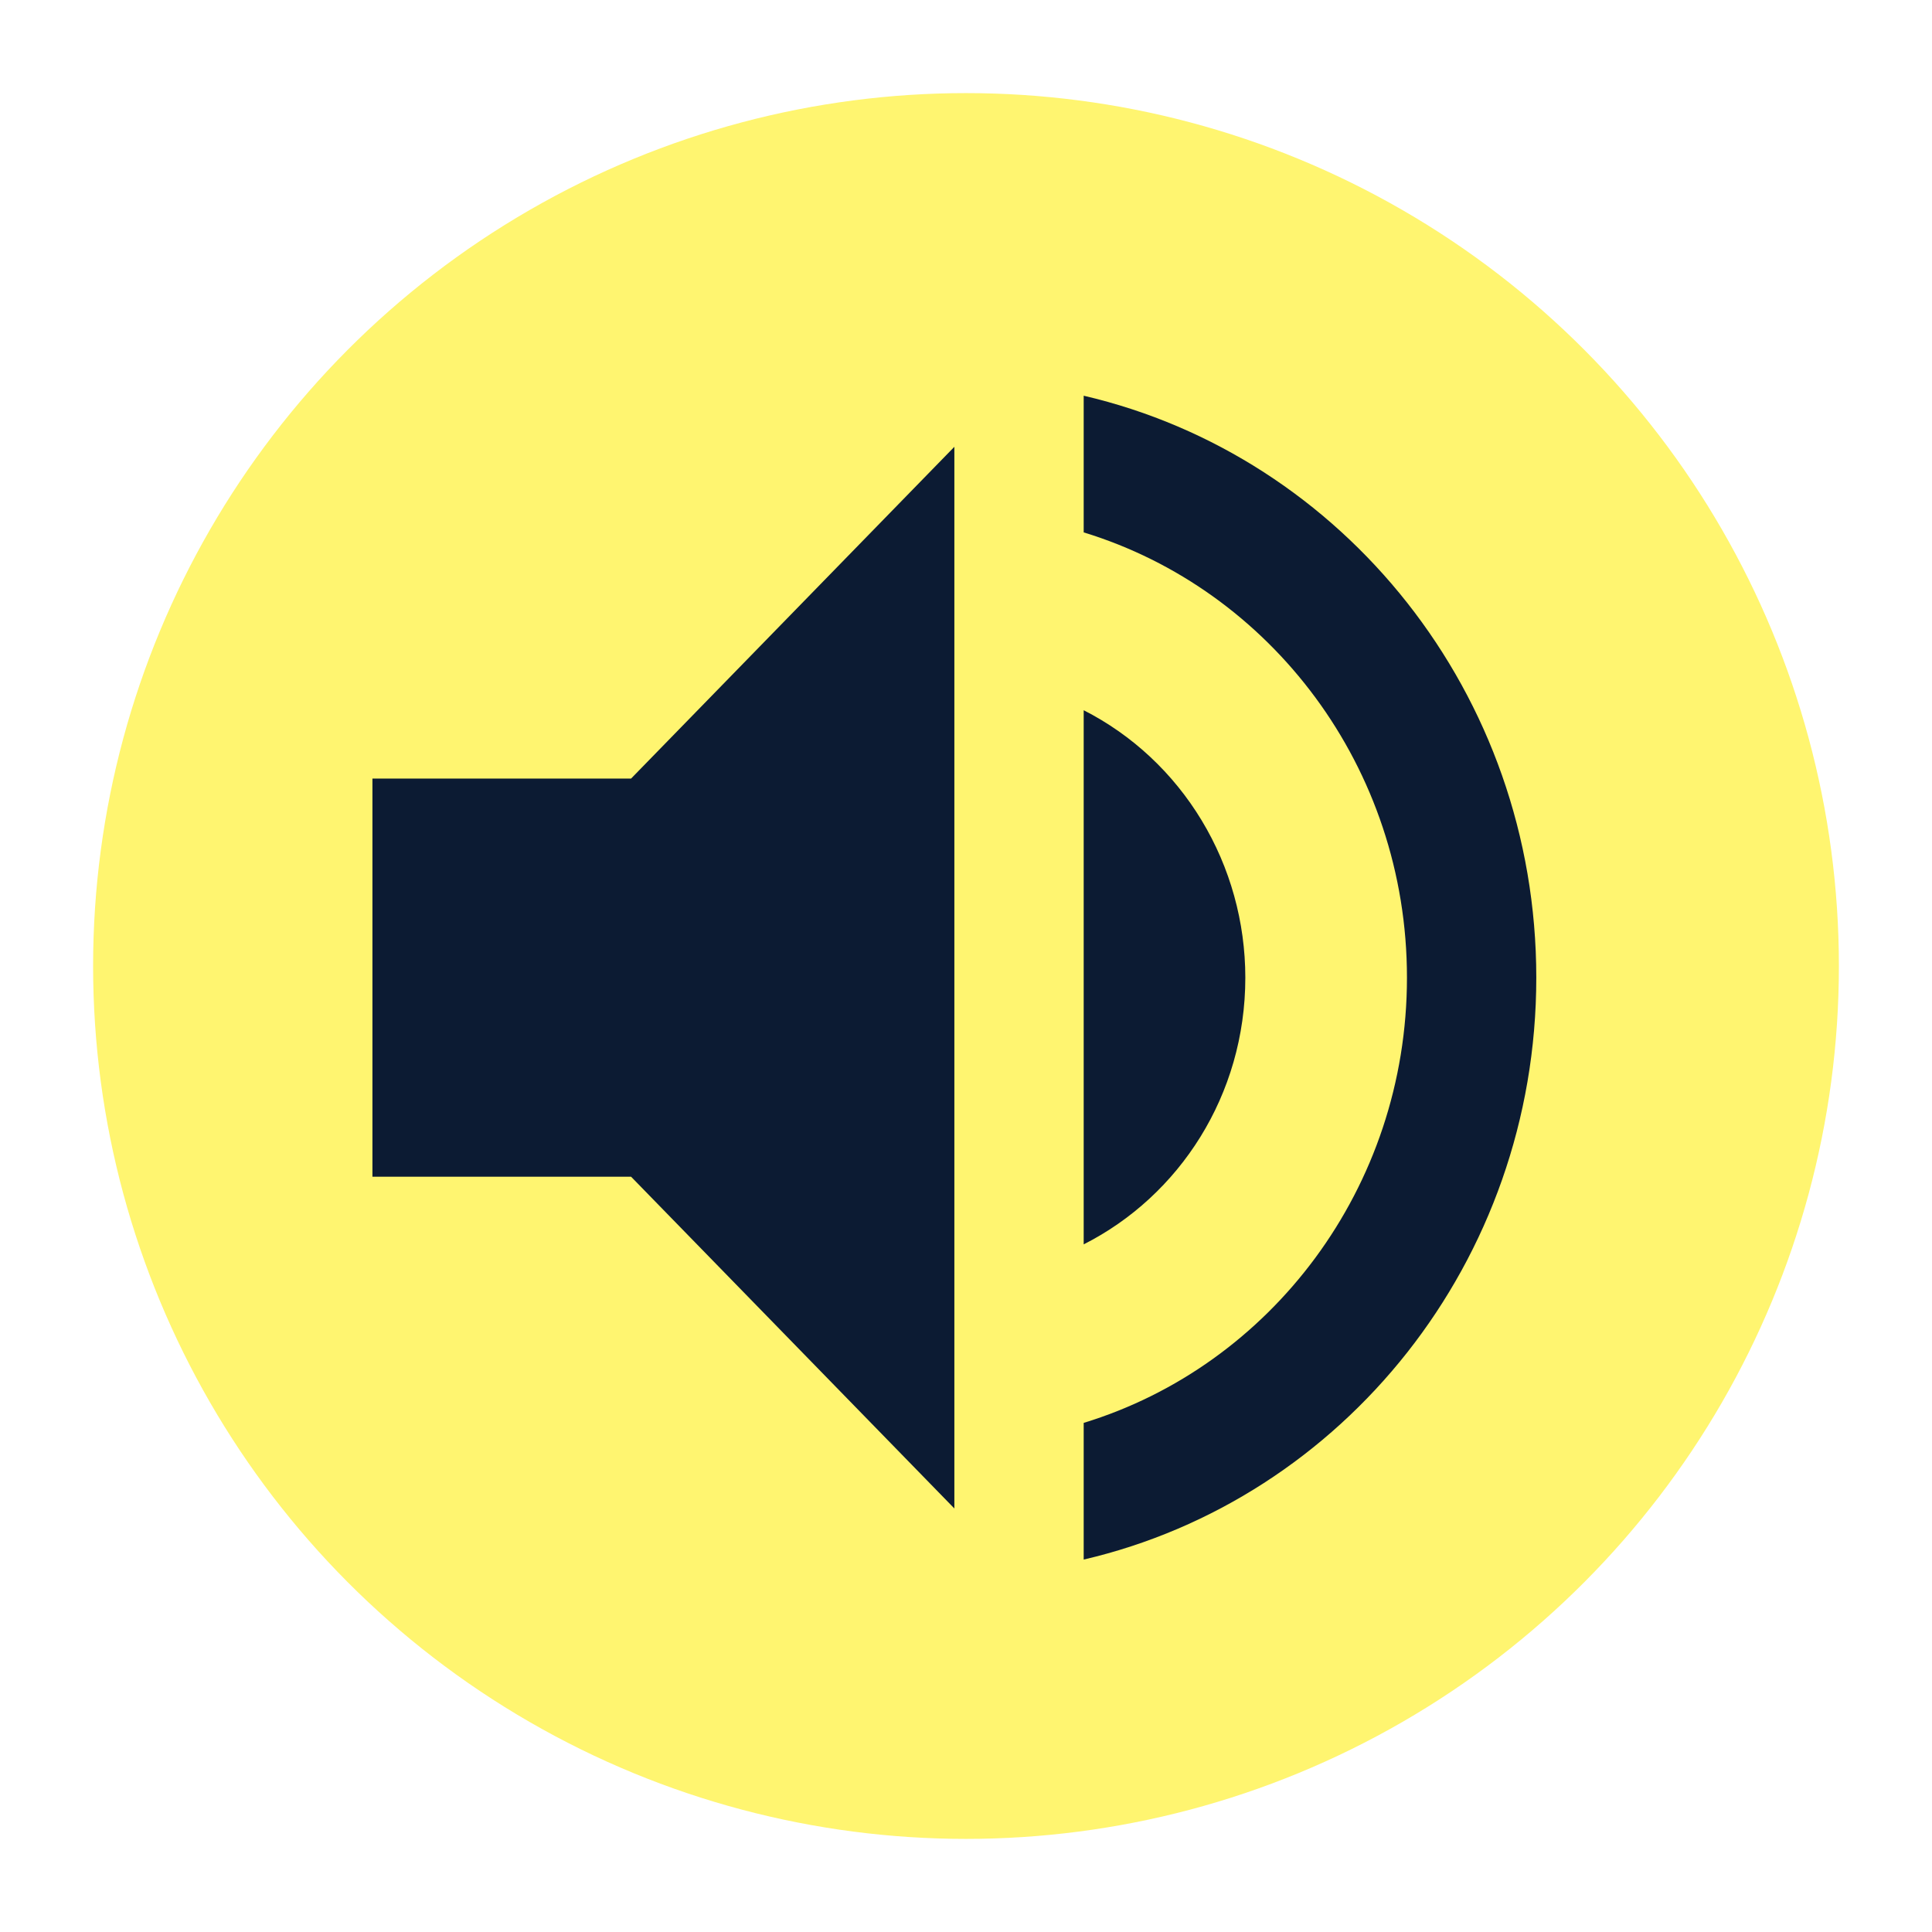 <svg width="83" height="83" viewBox="0 0 83 83" fill="none" xmlns="http://www.w3.org/2000/svg">
<g filter="url(#filter0_d_121_449)">
<circle cx="41.5" cy="37.5" r="37.5" fill="#FFF570"/>
<path d="M16 29.448V46.552H27.111L41 60.805V15.195L27.111 29.448H16ZM53.5 38C53.499 35.611 52.849 33.271 51.622 31.241C50.395 29.211 48.641 27.573 46.556 26.512V49.459C50.667 47.379 53.5 43.046 53.5 38ZM46.556 13V18.872C54.583 21.324 60.444 28.963 60.444 38C60.444 47.036 54.583 54.676 46.556 57.128V63C57.694 60.406 66 50.201 66 38C66 25.799 57.694 15.594 46.556 13Z" fill="#0C1B33"/>
</g>
<defs>
<filter id="filter0_d_121_449" x="0" y="0" width="83" height="83" filterUnits="userSpaceOnUse" color-interpolation-filters="sRGB">
<feFlood flood-opacity="0" result="BackgroundImageFix"/>
<feColorMatrix in="SourceAlpha" type="matrix" values="0 0 0 0 0 0 0 0 0 0 0 0 0 0 0 0 0 0 127 0" result="hardAlpha"/>
<feOffset dy="4"/>
<feGaussianBlur stdDeviation="2"/>
<feComposite in2="hardAlpha" operator="out"/>
<feColorMatrix type="matrix" values="0 0 0 0 0 0 0 0 0 0 0 0 0 0 0 0 0 0 0.25 0"/>
<feBlend mode="normal" in2="BackgroundImageFix" result="effect1_dropShadow_121_449"/>
<feBlend mode="normal" in="SourceGraphic" in2="effect1_dropShadow_121_449" result="shape"/>
</filter>
</defs>
</svg>
